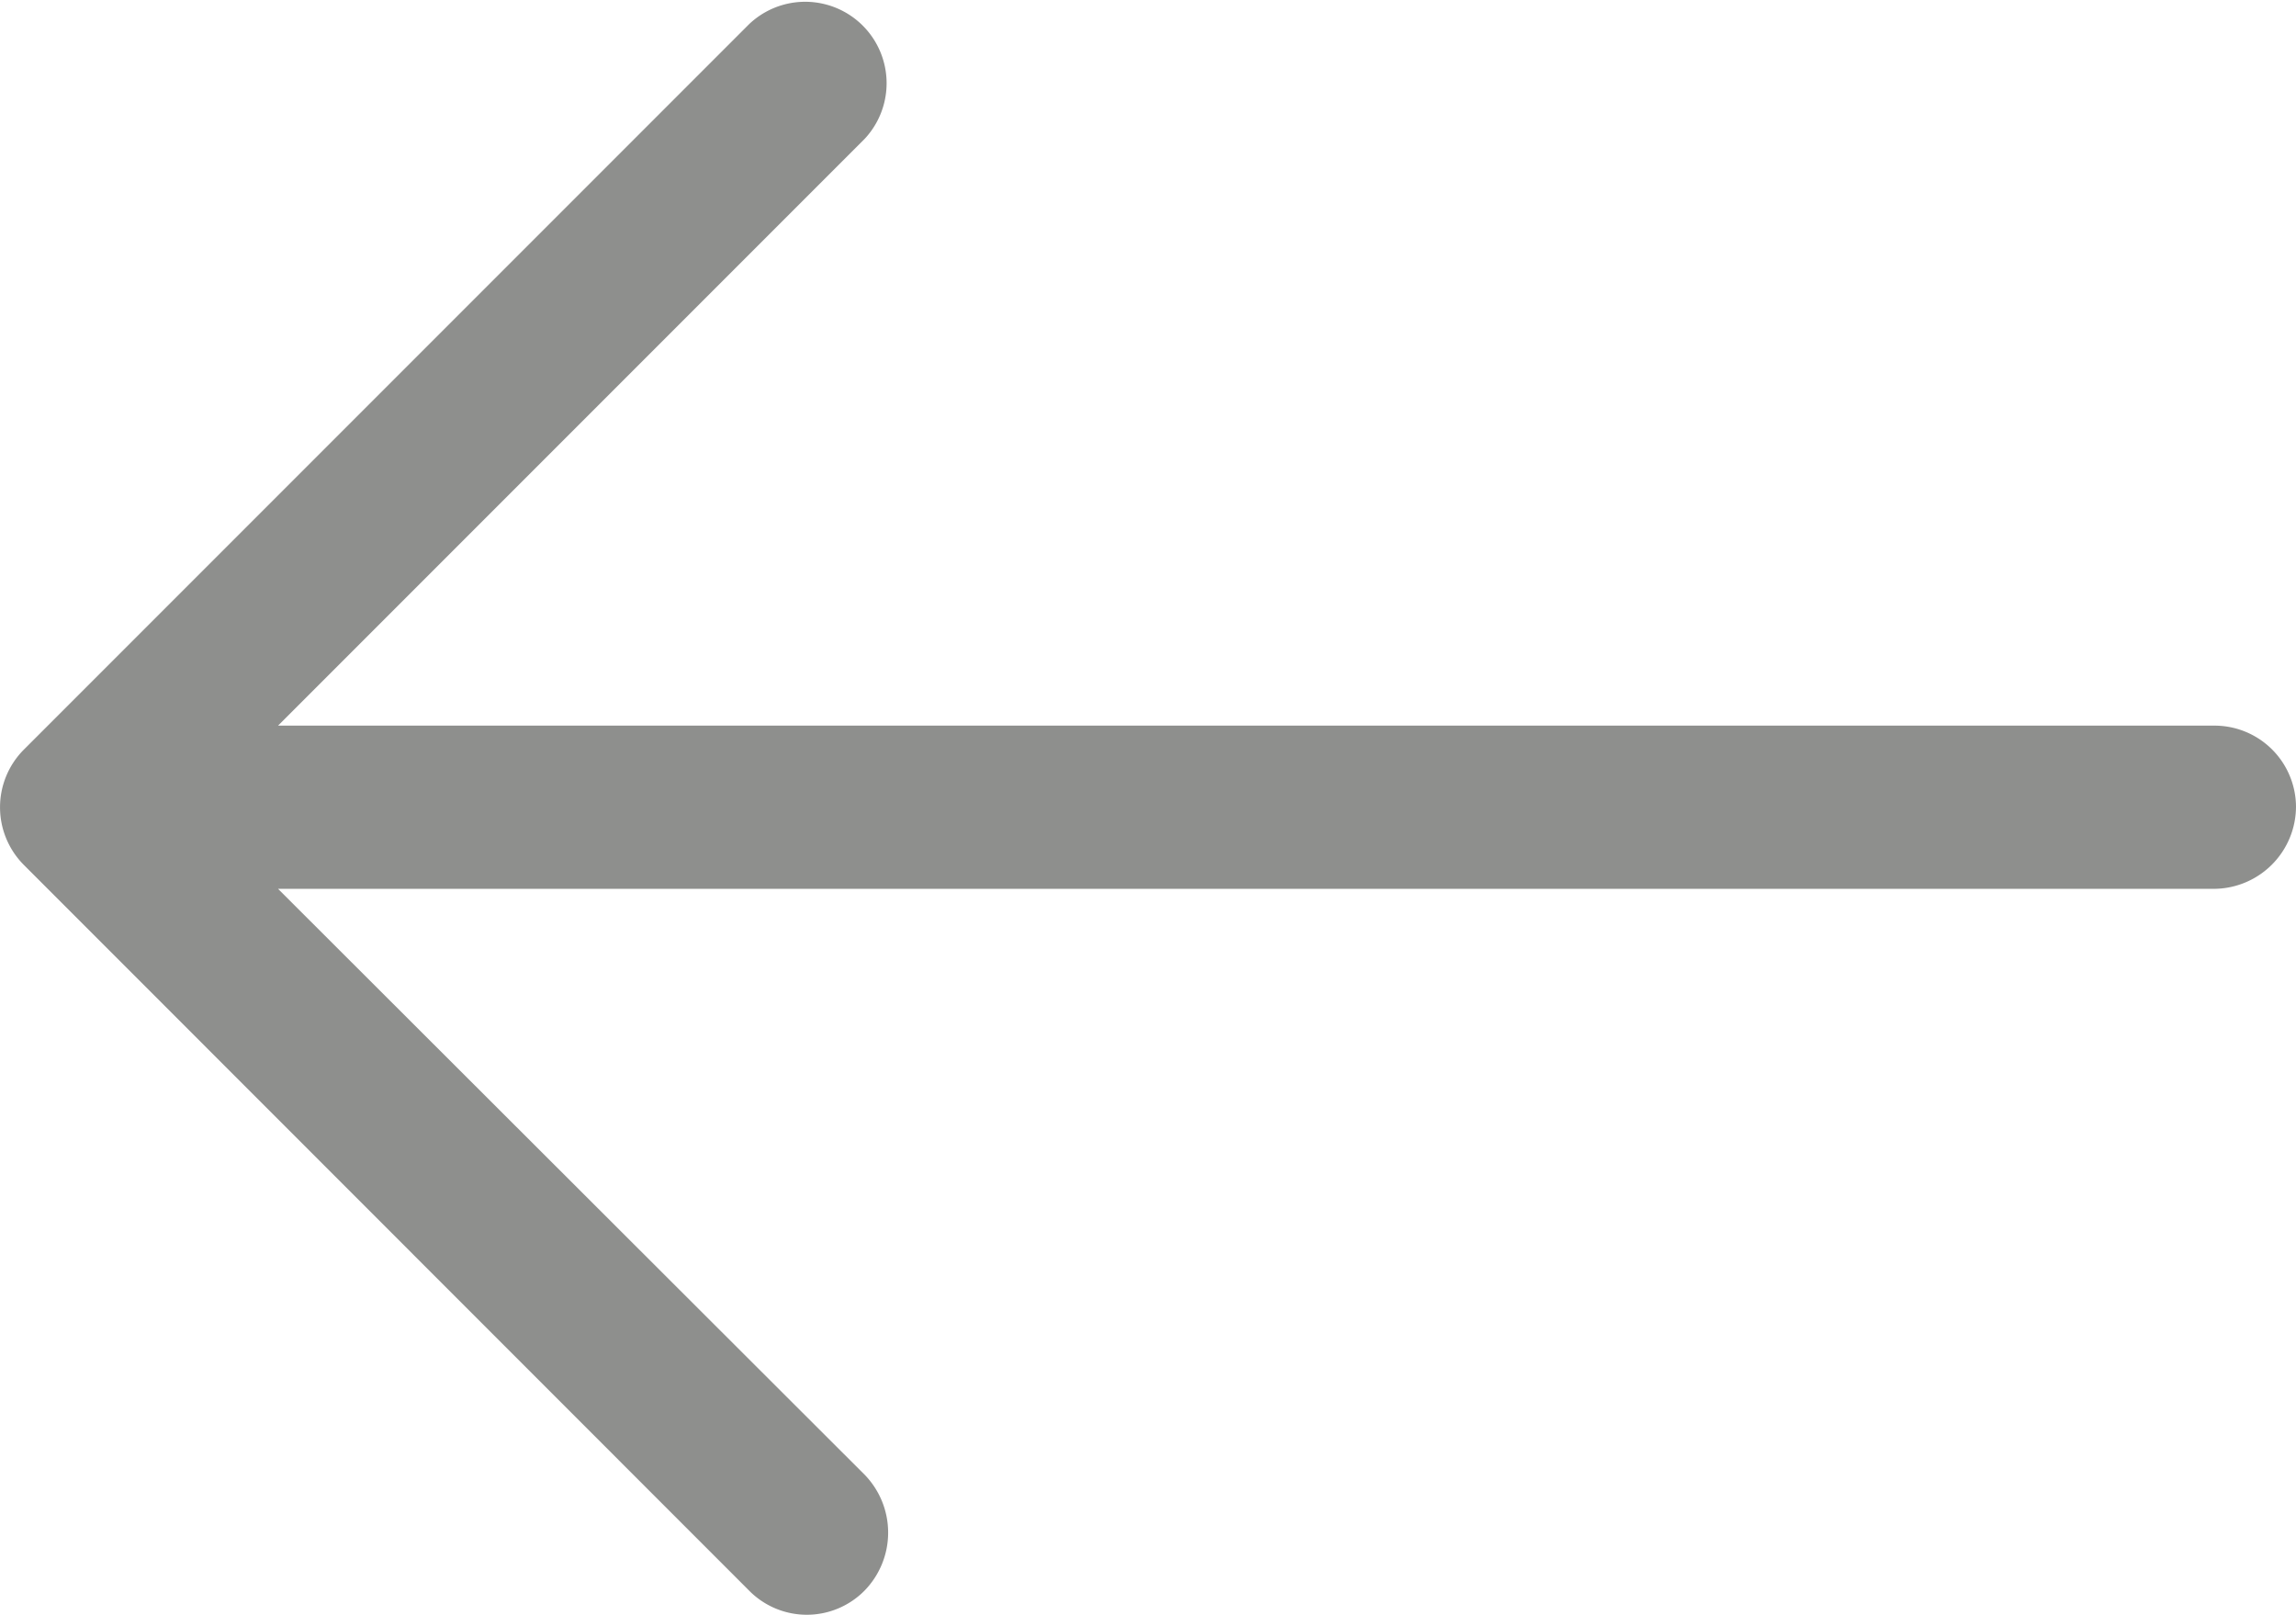 <svg xmlns="http://www.w3.org/2000/svg" width="31.495" height="22.141" viewBox="0 0 31.495 22.141">
    <defs>
        <style>
            .cls-1{fill:#1e201d;opacity:.5}
        </style>
    </defs>
    <path id="left-arrow" d="M10.273 5.009A1.117 1.117 0 0 1 11.86 6.58l-8.047 8.047h26.554a1.118 1.118 0 0 1 1.127 1.111 1.131 1.131 0 0 1-1.127 1.127H3.813L11.86 24.9a1.139 1.139 0 0 1 0 1.587 1.112 1.112 0 0 1-1.587 0L.321 16.532a1.12 1.12 0 0 1 0-1.571z" class="cls-1" transform="translate(.001 -4.676)"/>
</svg>
